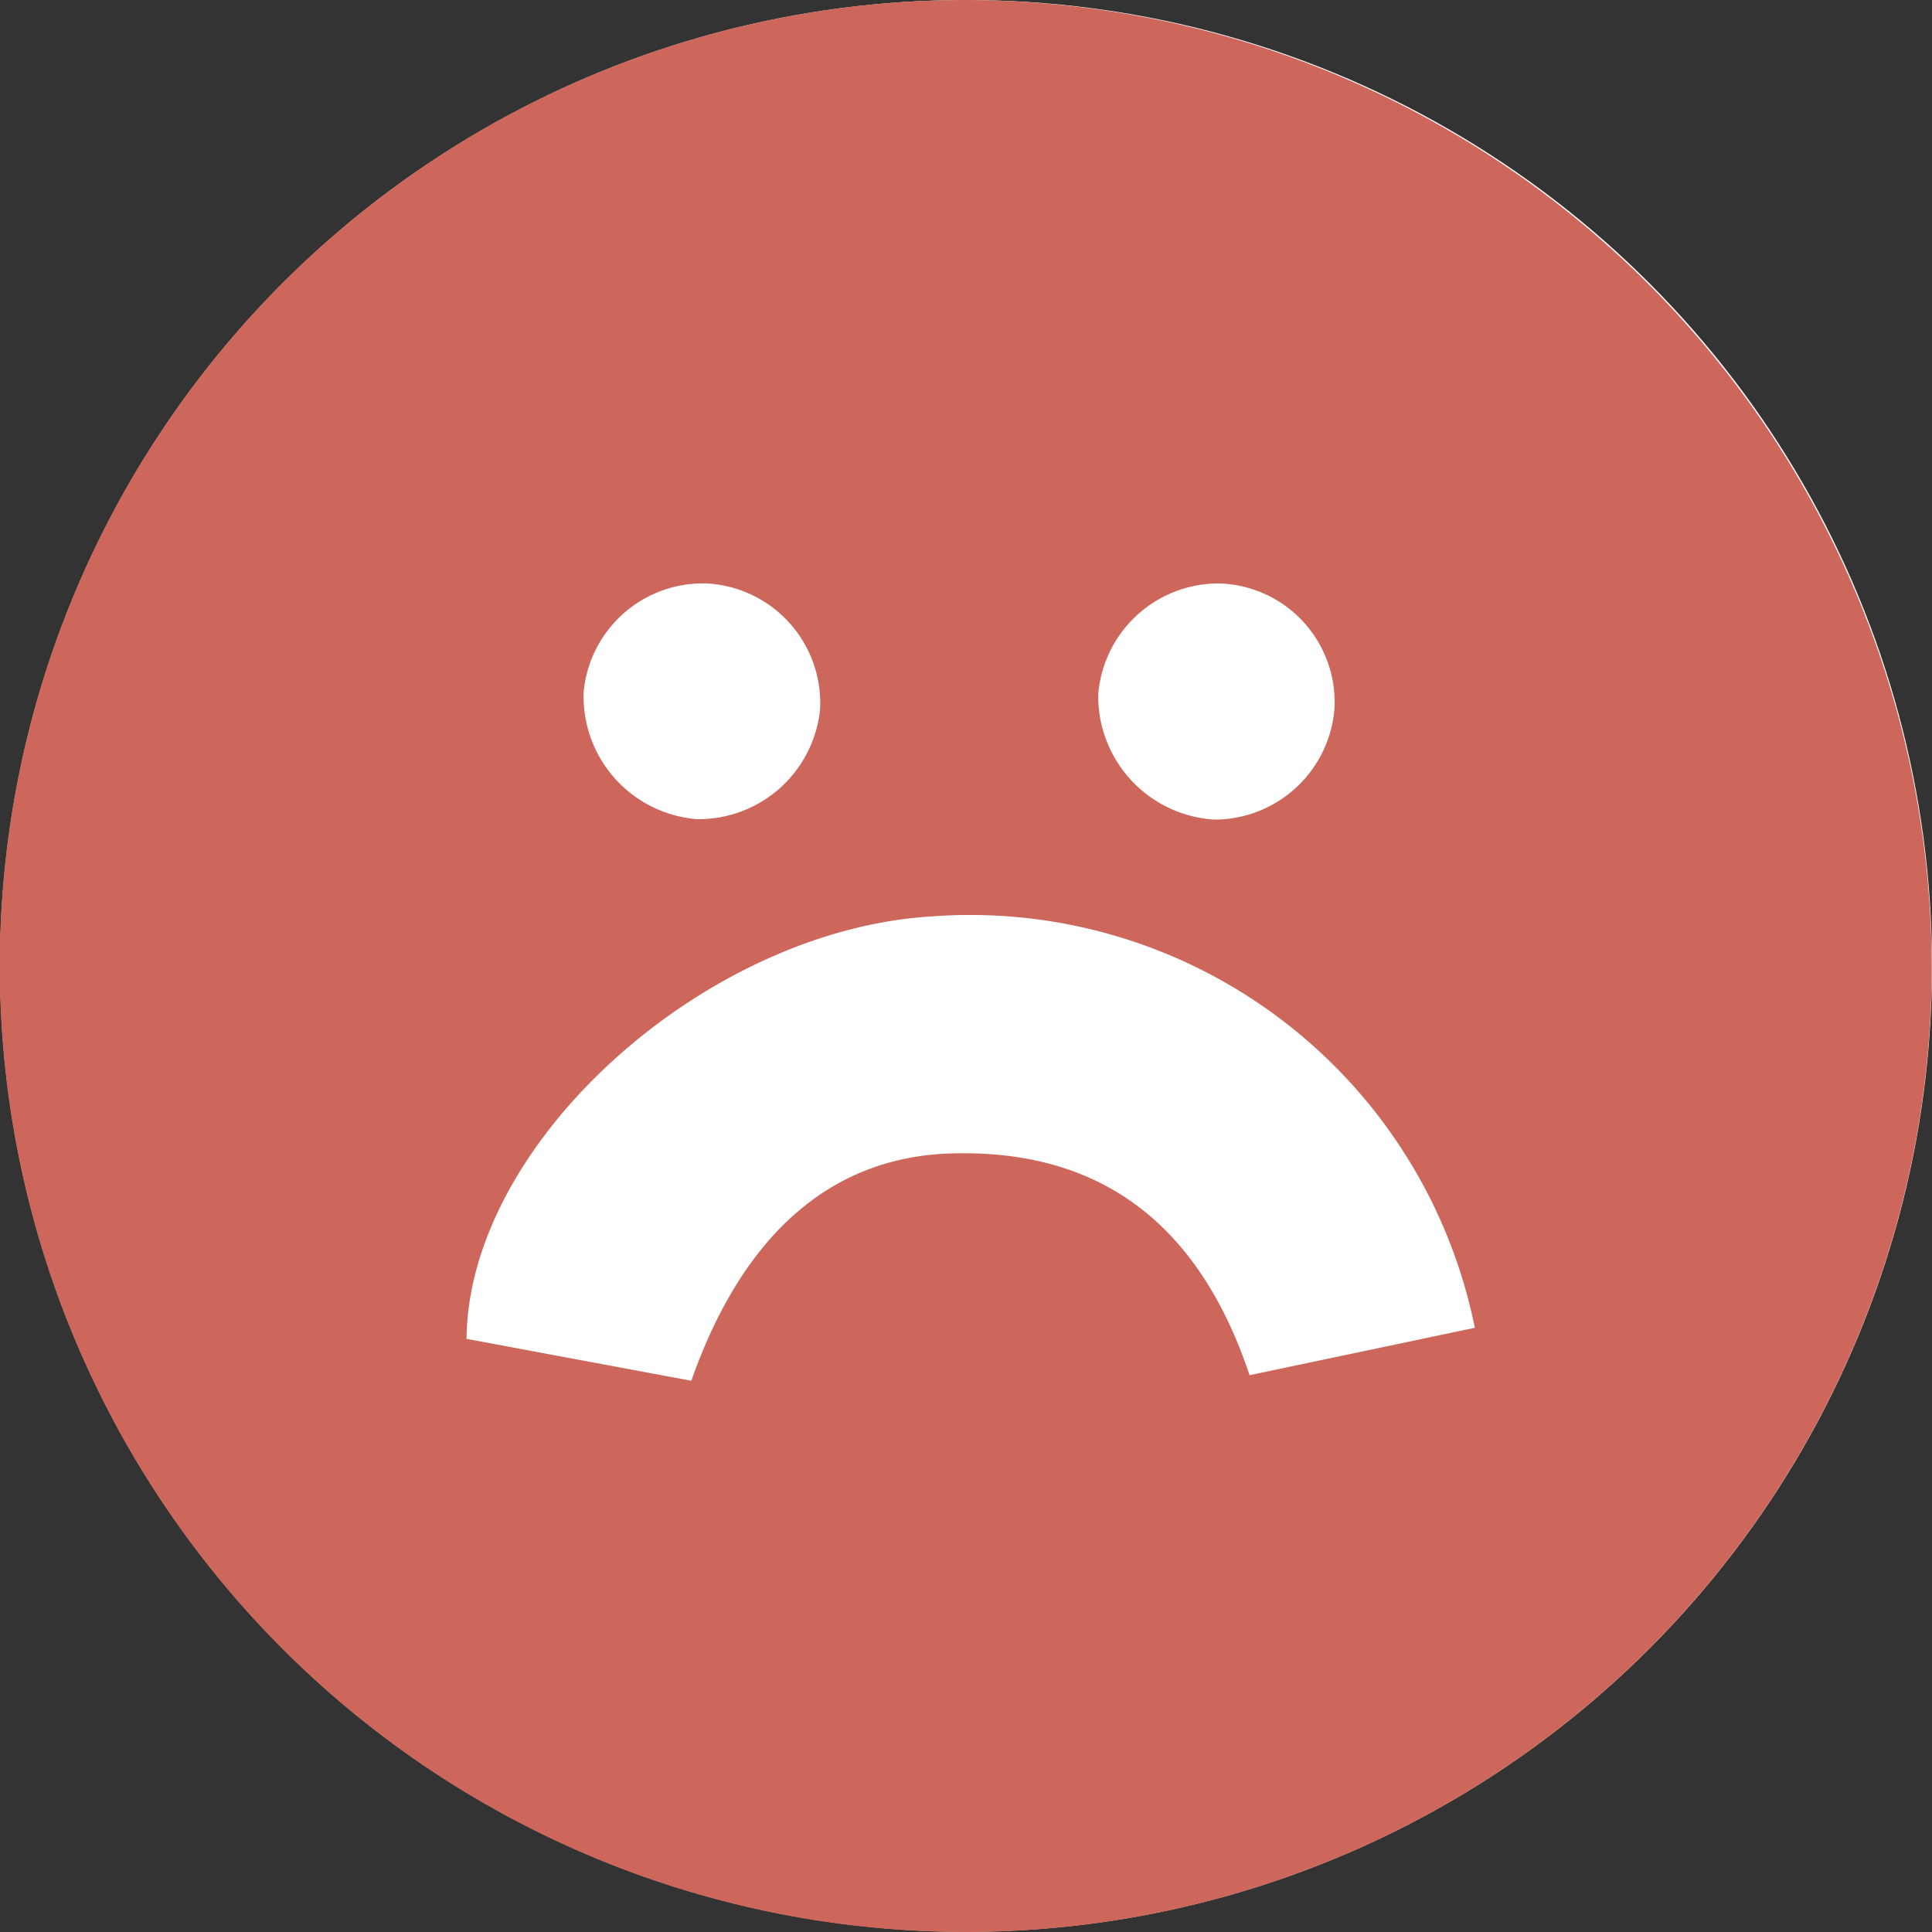 <svg xmlns="http://www.w3.org/2000/svg" xmlns:xlink="http://www.w3.org/1999/xlink" width="50" height="50" viewBox="0 0 50 50">
  <rect x="0" y="0" width="50" height="50" fill="#333333" stroke="none"/>
  <defs>
    <clipPath id="clip-path">
      <rect id="Rectangle_1341" data-name="Rectangle 1341" width="49.993" height="50" fill="none"/>
    </clipPath>
  </defs>
  <g id="Group_18144" data-name="Group 18144" transform="translate(-333 -1322)">
    <ellipse id="Ellipse_134" data-name="Ellipse 134" cx="25" cy="24.997" rx="25" ry="24.997" transform="translate(333 1322)" fill="#fff"/>
    <g id="Group_4081" data-name="Group 4081" transform="translate(333 1322)">
      <g id="Group_4081-2" data-name="Group 4081" clip-path="url(#clip-path)">
        <path id="Path_3458" data-name="Path 3458" d="M49.993,25A25,25,0,1,1,25.037,0,25.067,25.067,0,0,1,49.993,25M38.169,34.364A13.324,13.324,0,0,0,24.12,23.716c-5.863.347-12,5.835-12.046,10.933l5.817,1.085c1.329-3.772,3.6-5.789,6.722-5.883,4.012-.12,6.466,1.974,7.726,5.739l5.831-1.227M18.291,15.1a3.1,3.1,0,0,0-3.186,2.8,3.187,3.187,0,0,0,2.939,3.3,3.162,3.162,0,0,0,3.179-2.835A3.1,3.1,0,0,0,18.291,15.1m13.268,0a3.125,3.125,0,0,0-3.137,2.865,3.2,3.2,0,0,0,3.009,3.246,3.119,3.119,0,0,0,3.107-2.9A3.075,3.075,0,0,0,31.559,15.1" transform="translate(0 0)" fill="#cd675b"/>
      </g>
    </g>
  </g>
</svg>
